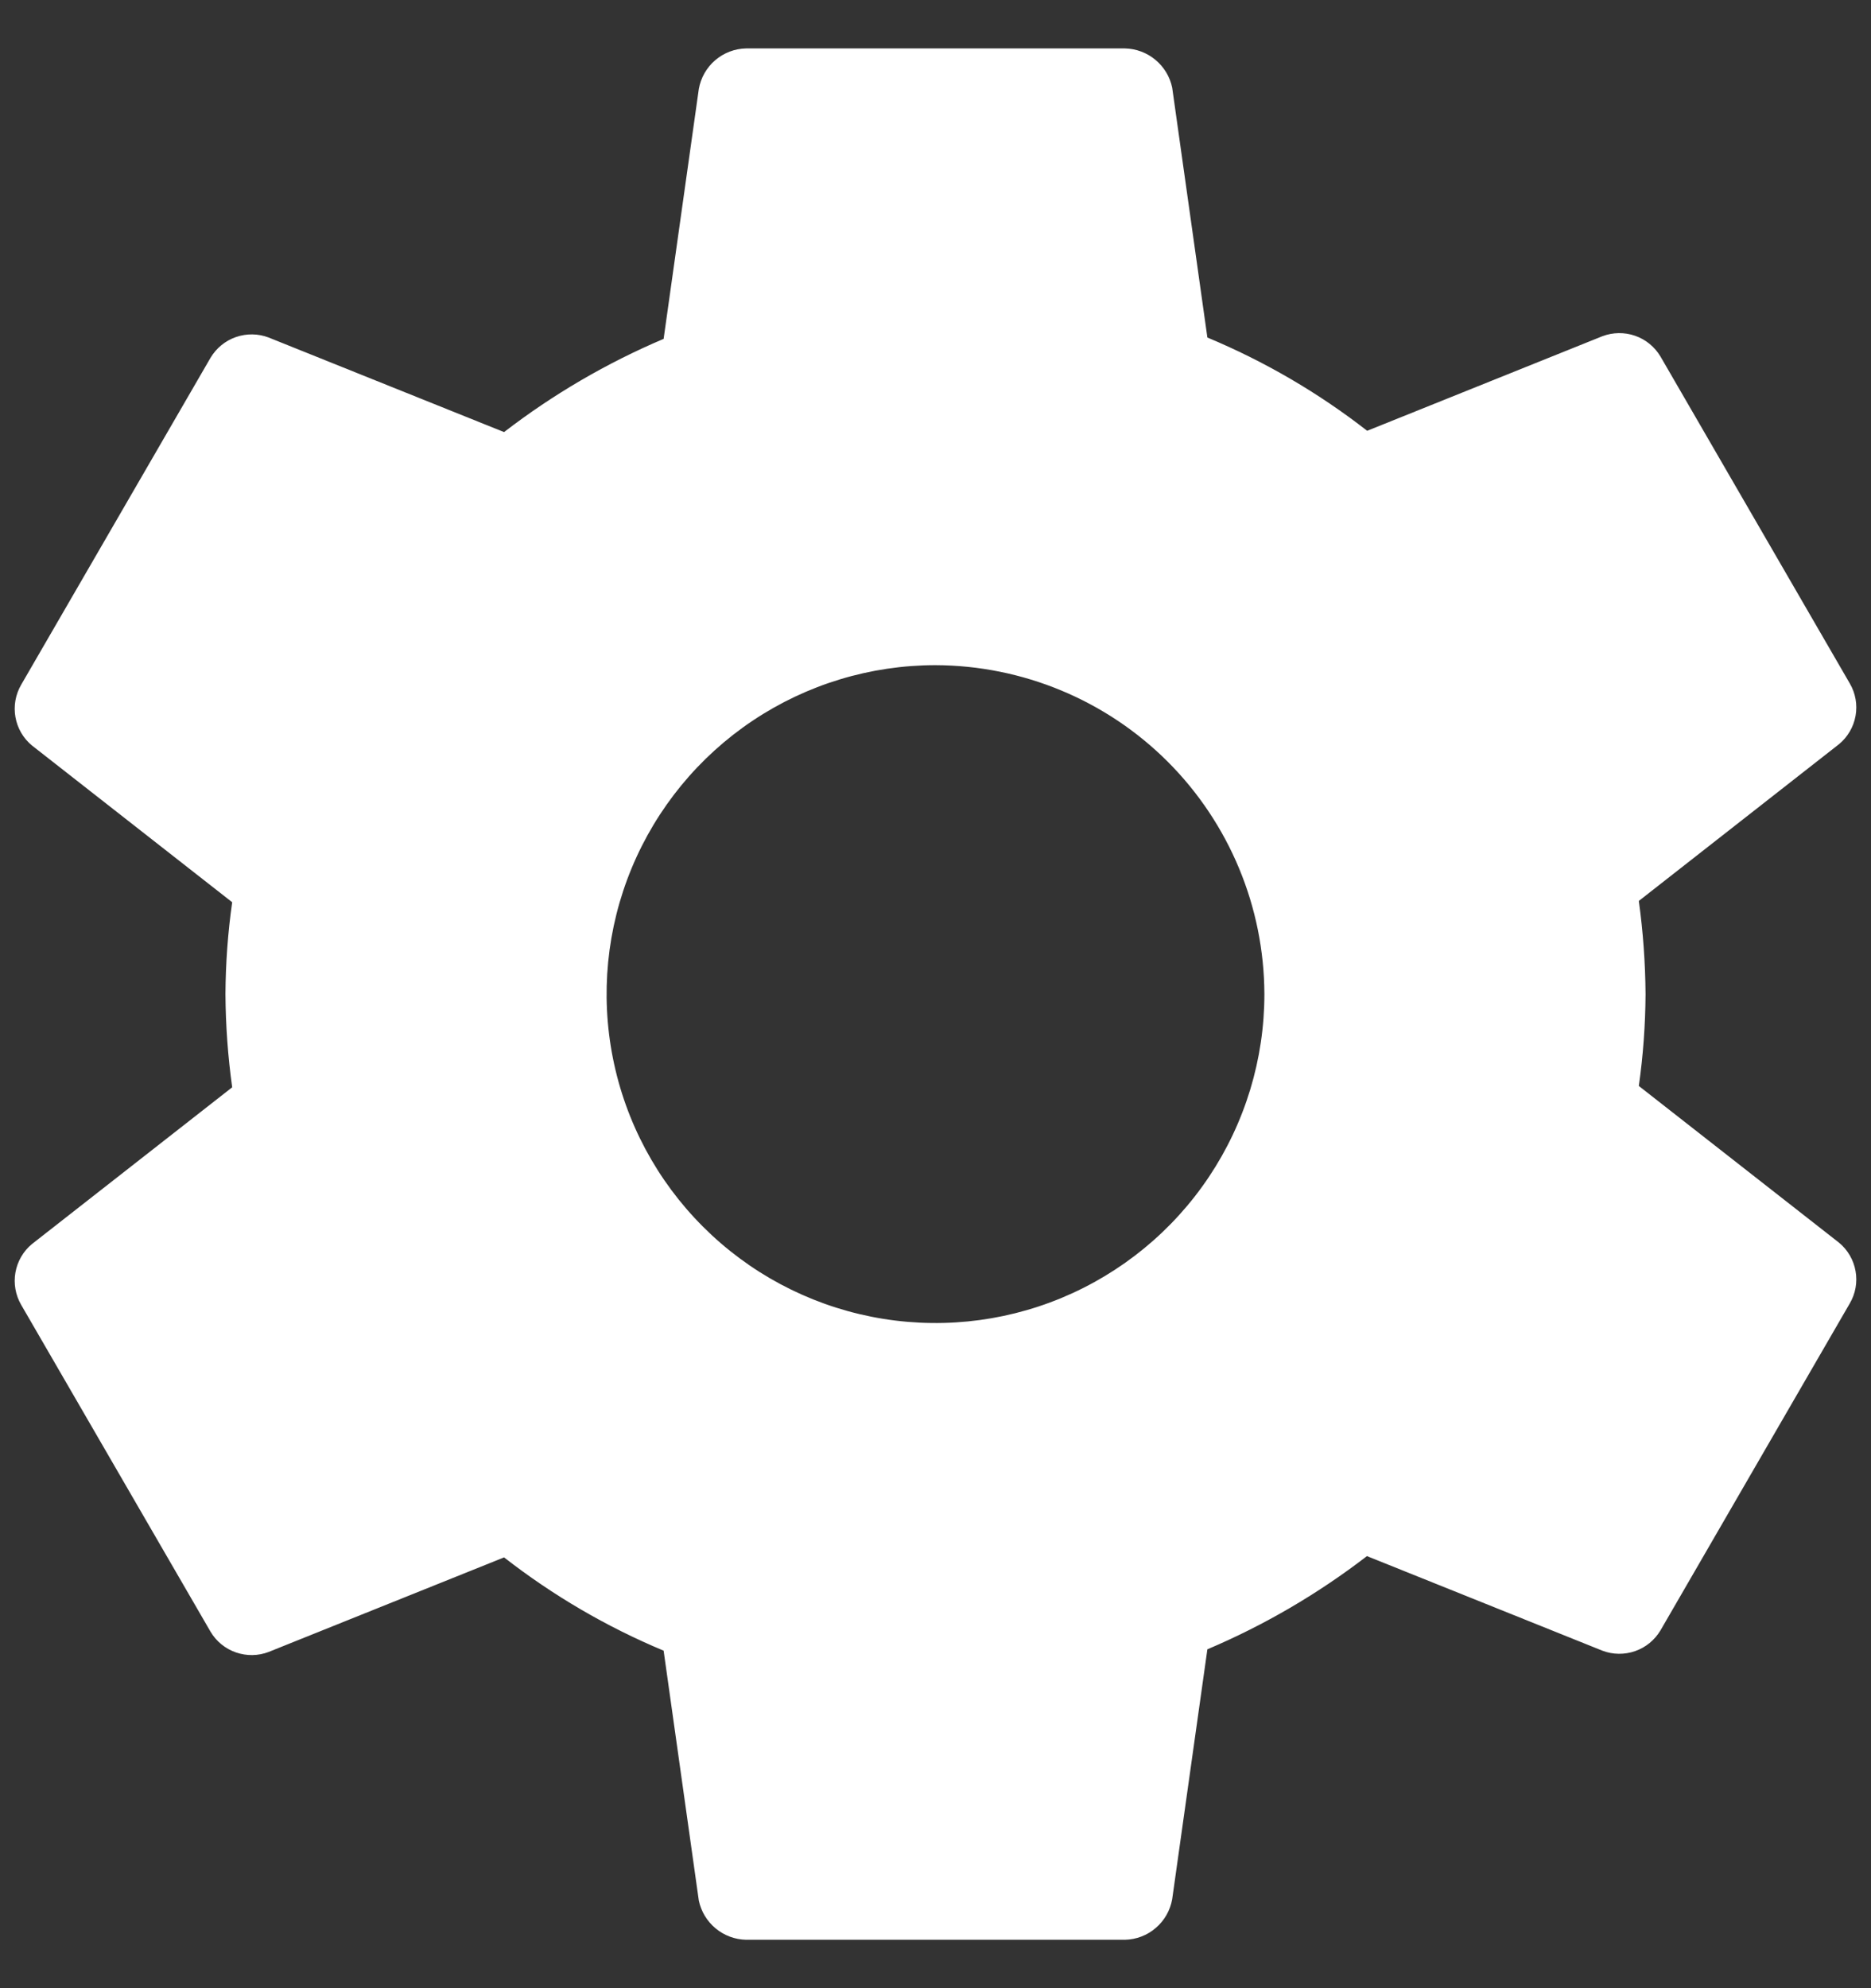<svg width="32" height="34" viewBox="0 0 32 34" fill="none" xmlns="http://www.w3.org/2000/svg">
<rect x="0" y="0" width="32" height="34" fill="#333333" stroke="none"/>
<path d="M16 11.375C14.887 11.375 13.8 11.705 12.875 12.323C11.95 12.941 11.229 13.82 10.803 14.847C10.377 15.875 10.266 17.006 10.483 18.097C10.7 19.189 11.236 20.191 12.023 20.977C12.809 21.764 13.812 22.3 14.903 22.517C15.994 22.734 17.125 22.623 18.153 22.197C19.18 21.771 20.059 21.05 20.677 20.125C21.295 19.2 21.625 18.113 21.625 17C21.62 15.509 21.026 14.081 19.973 13.027C18.919 11.973 17.49 11.38 16 11.375ZM28.144 17C28.141 17.526 28.103 18.05 28.029 18.571L31.453 21.251C31.602 21.374 31.702 21.546 31.736 21.737C31.77 21.927 31.735 22.123 31.637 22.29L28.399 27.882C28.3 28.047 28.147 28.173 27.965 28.236C27.783 28.299 27.585 28.297 27.405 28.228L23.379 26.611C22.541 27.256 21.624 27.792 20.65 28.205L20.048 32.479C20.014 32.67 19.915 32.844 19.767 32.97C19.62 33.097 19.433 33.168 19.239 33.172H12.761C12.571 33.168 12.387 33.1 12.24 32.978C12.093 32.856 11.991 32.688 11.952 32.502L11.35 28.228C10.373 27.82 9.456 27.284 8.621 26.633L4.595 28.25C4.415 28.319 4.217 28.321 4.035 28.258C3.853 28.195 3.7 28.07 3.601 27.904L0.362 22.314C0.265 22.146 0.23 21.95 0.264 21.76C0.298 21.57 0.398 21.397 0.547 21.274L3.971 18.594C3.898 18.066 3.859 17.533 3.856 17C3.859 16.474 3.897 15.95 3.971 15.429L0.547 12.749C0.398 12.626 0.298 12.454 0.264 12.263C0.23 12.073 0.265 11.877 0.362 11.71L3.601 6.118C3.7 5.953 3.853 5.827 4.035 5.764C4.217 5.701 4.415 5.703 4.595 5.772L8.621 7.389C9.459 6.744 10.376 6.208 11.35 5.795L11.952 1.521C11.986 1.33 12.085 1.156 12.232 1.03C12.38 0.903 12.567 0.832 12.761 0.828H19.239C19.429 0.832 19.613 0.9 19.76 1.022C19.907 1.144 20.009 1.311 20.048 1.498L20.65 5.772C21.628 6.18 22.547 6.716 23.383 7.367L27.405 5.75C27.585 5.682 27.783 5.679 27.965 5.742C28.147 5.805 28.3 5.931 28.399 6.096L31.637 11.687C31.735 11.854 31.77 12.05 31.736 12.241C31.702 12.431 31.602 12.603 31.453 12.726L28.029 15.407C28.102 15.935 28.14 16.467 28.144 17Z" fill="white"/>
</svg>
